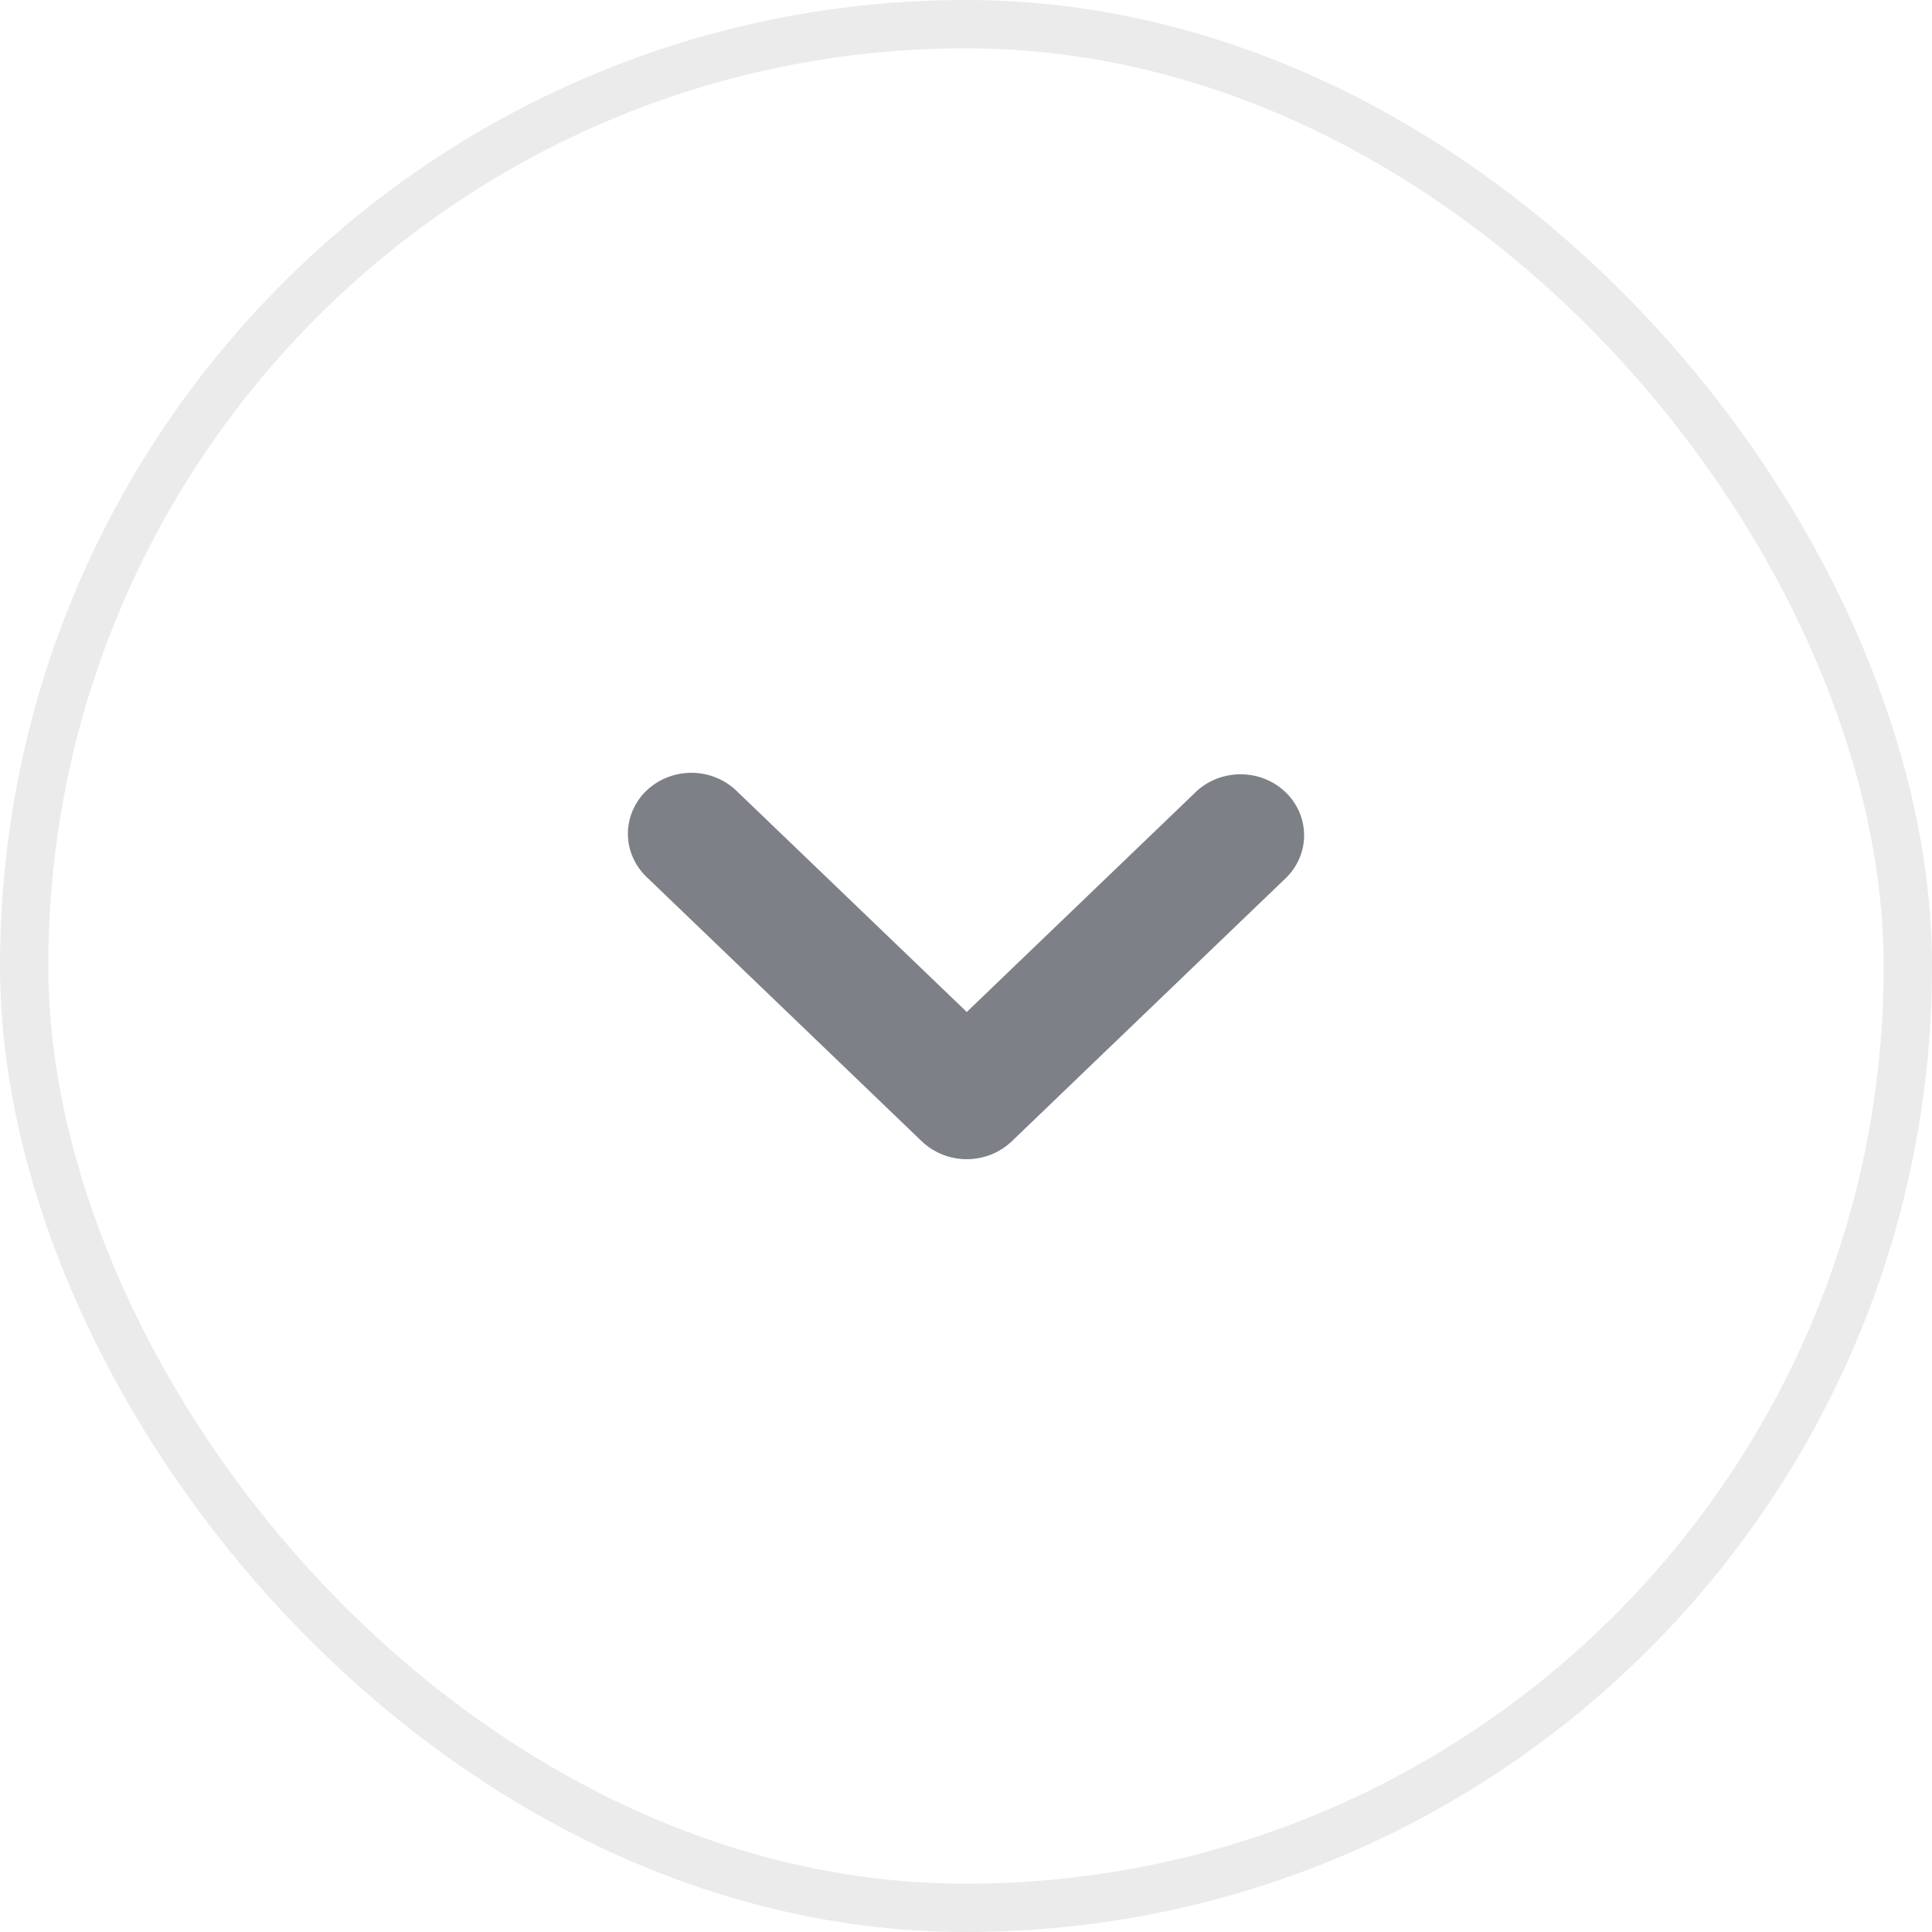 <svg width="40" height="40" viewBox="0 0 40 40" fill="none" xmlns="http://www.w3.org/2000/svg">
<rect x="0.5" y="0.5" width="39" height="39" rx="19.5" stroke="black" stroke-opacity="0.08"/>
<path d="M13.385 16.369C13.632 16.133 13.966 16 14.315 16C14.663 16 14.998 16.133 15.244 16.369L20.016 20.952L24.787 16.369C25.037 16.146 25.367 16.025 25.707 16.031C26.048 16.036 26.374 16.169 26.615 16.401C26.856 16.632 26.994 16.944 27 17.272C27.006 17.599 26.879 17.916 26.647 18.155L20.946 23.631C20.699 23.867 20.364 24 20.016 24C19.667 24 19.333 23.867 19.086 23.631L13.385 18.155C13.138 17.918 13 17.597 13 17.262C13 16.928 13.138 16.606 13.385 16.369Z" fill="#363946" fill-opacity="0.64"/>
</svg>
